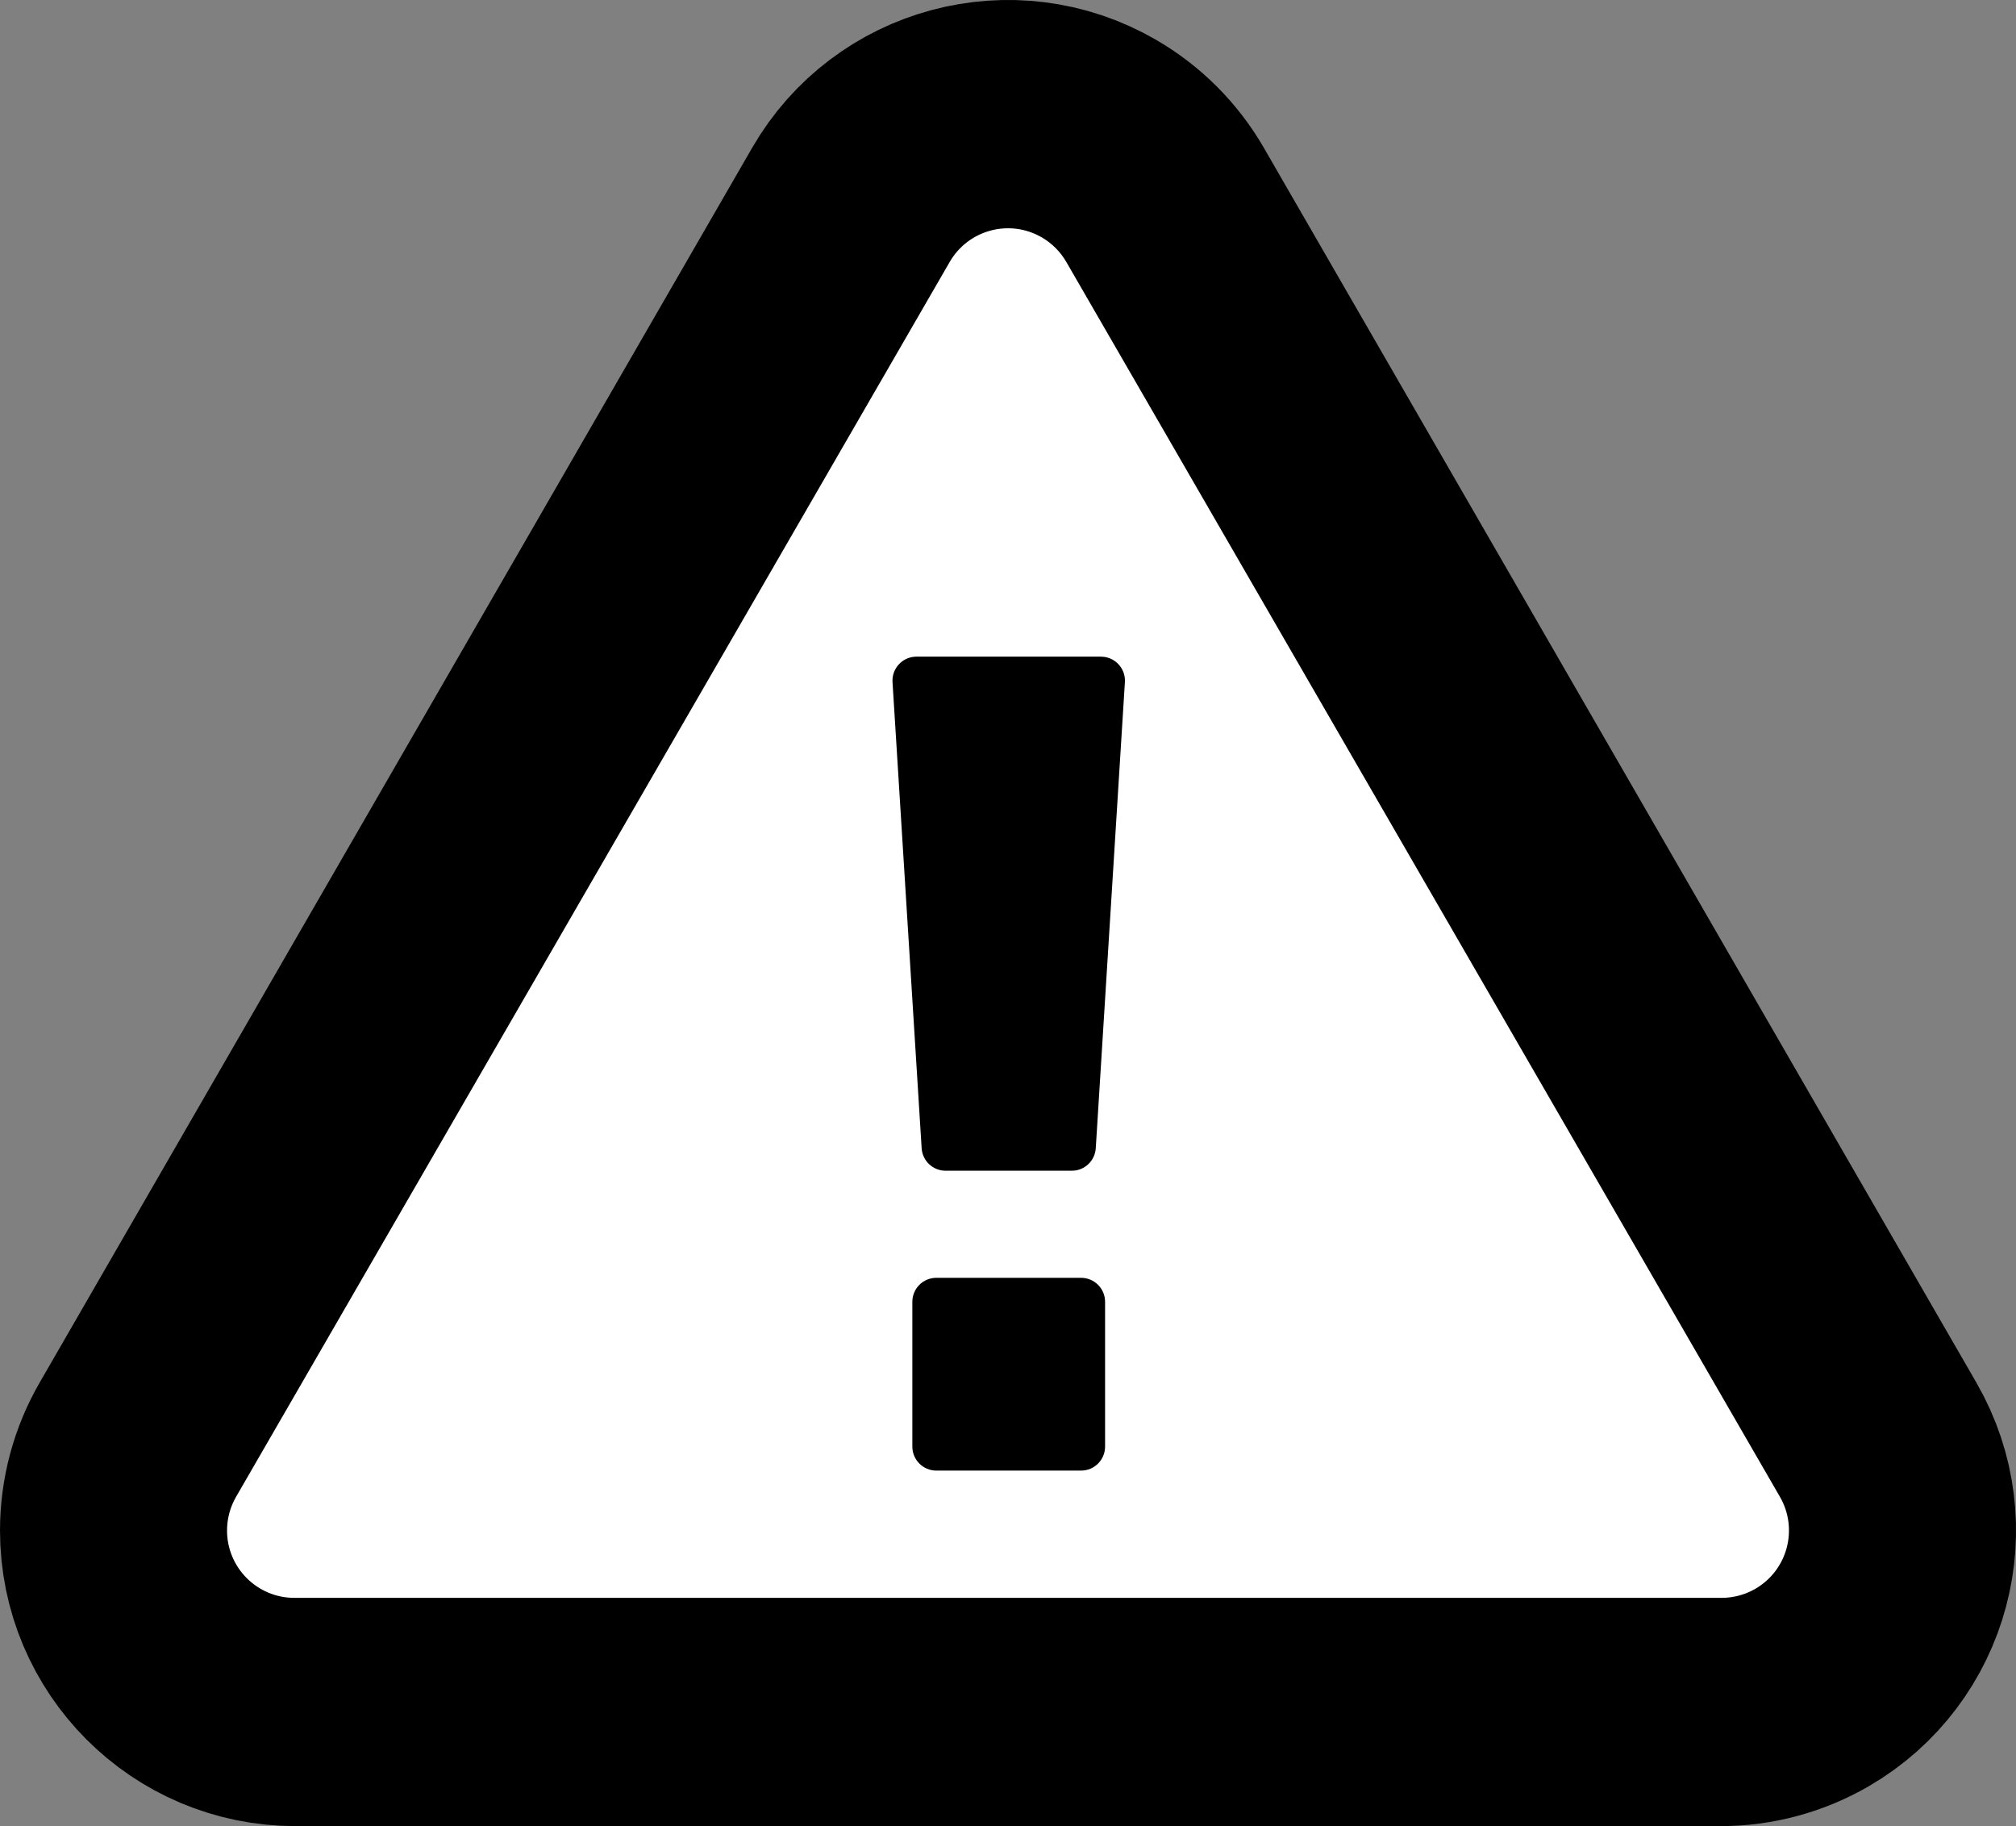 <svg height="192" viewBox="0 0 212 192" width="212" xmlns="http://www.w3.org/2000/svg"><rect x="0" y="0" width="212" height="192" fill="#808080" stroke="none"/><g fill="none" fill-rule="evenodd" transform="translate(24 24)"><path d="m77.07-11.35c4.719-1.264 9.919-.725 14.482 1.918 2.89 1.674 5.291 4.078 6.961 6.972l74.931 129.836c2.63 4.558 3.168 9.752 1.91 14.465-1.259 4.719-4.317 8.954-8.871 11.592-2.904 1.682-6.198 2.566-9.552 2.566h-149.861c-5.268 0-10.038-2.137-13.491-5.596-3.445-3.451-5.578-8.218-5.578-13.485 0-3.351.882-6.642 2.556-9.542l74.931-129.836c2.635-4.566 6.87-7.628 11.583-8.89z" fill="#000" stroke="#000" stroke-width="24"/><path d="m75.543.952c1.073.621 1.965 1.513 2.586 2.586l75.045 129.836c1.957 3.386.799 7.717-2.586 9.675-1.077.623-2.299.951-3.543.951h-150.09c-3.91 0-7.08-3.17-7.08-7.081 0-1.244.328-2.467.951-3.544l75.045-129.836c1.957-3.386 6.287-4.544 9.672-2.586zm4.144 109.399h-15.224c-1.393 0-2.522 1.129-2.522 2.522v15.224c0 1.393 1.129 2.522 2.522 2.522h15.224c1.393 0 2.522-1.129 2.522-2.522v-15.224c0-1.393-1.129-2.522-2.522-2.522zm2.089-65.31h-19.403c-.052 0-.105.002-.157.005-1.39.087-2.447 1.284-2.36 2.675l3.063 49.005c.083 1.329 1.185 2.365 2.517 2.365h13.277c1.332 0 2.434-1.036 2.517-2.365l3.063-49.005c.003-.052.005-.105.005-.157 0-1.393-1.129-2.522-2.522-2.522z" fill="#fff" transform="translate(10)"/></g></svg>